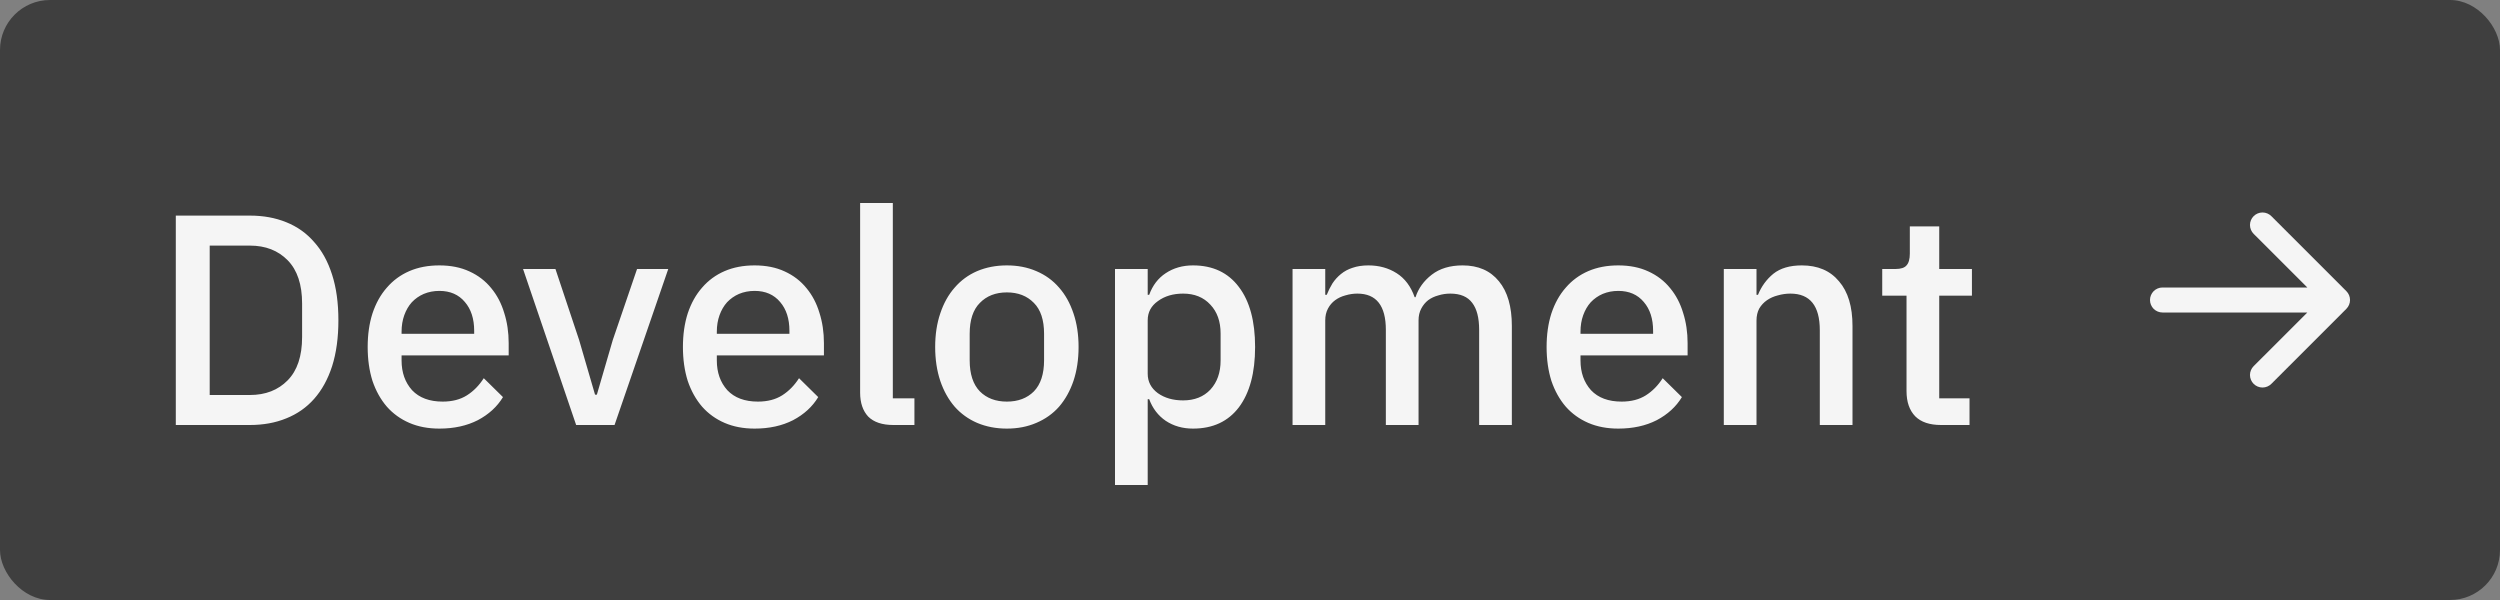<svg width="100" height="24" viewBox="0 0 100 24" fill="none" xmlns="http://www.w3.org/2000/svg">
<rect x="0" y="0" width="100" height="24" fill="#808080" stroke="none"/>
<rect width="100" height="24" rx="2" fill="#3F3F3F"/>
<path d="M7.032 8.624H9.996C10.532 8.624 11.016 8.712 11.448 8.888C11.888 9.064 12.26 9.328 12.564 9.68C12.876 10.024 13.116 10.46 13.284 10.988C13.452 11.508 13.536 12.116 13.536 12.812C13.536 13.508 13.452 14.12 13.284 14.648C13.116 15.168 12.876 15.604 12.564 15.956C12.26 16.3 11.888 16.56 11.448 16.736C11.016 16.912 10.532 17 9.996 17H7.032V8.624ZM9.996 15.8C10.62 15.8 11.124 15.604 11.508 15.212C11.892 14.82 12.084 14.244 12.084 13.484V12.14C12.084 11.38 11.892 10.804 11.508 10.412C11.124 10.02 10.62 9.824 9.996 9.824H8.388V15.8H9.996ZM17.575 17.144C17.127 17.144 16.727 17.068 16.375 16.916C16.023 16.764 15.723 16.548 15.475 16.268C15.227 15.98 15.035 15.636 14.899 15.236C14.771 14.828 14.707 14.376 14.707 13.88C14.707 13.384 14.771 12.936 14.899 12.536C15.035 12.128 15.227 11.784 15.475 11.504C15.723 11.216 16.023 10.996 16.375 10.844C16.727 10.692 17.127 10.616 17.575 10.616C18.031 10.616 18.431 10.696 18.775 10.856C19.127 11.016 19.419 11.24 19.651 11.528C19.883 11.808 20.055 12.136 20.167 12.512C20.287 12.888 20.347 13.292 20.347 13.724V14.216H16.063V14.42C16.063 14.9 16.203 15.296 16.483 15.608C16.771 15.912 17.179 16.064 17.707 16.064C18.091 16.064 18.415 15.98 18.679 15.812C18.943 15.644 19.167 15.416 19.351 15.128L20.119 15.884C19.887 16.268 19.551 16.576 19.111 16.808C18.671 17.032 18.159 17.144 17.575 17.144ZM17.575 11.636C17.351 11.636 17.143 11.676 16.951 11.756C16.767 11.836 16.607 11.948 16.471 12.092C16.343 12.236 16.243 12.408 16.171 12.608C16.099 12.808 16.063 13.028 16.063 13.268V13.352H18.967V13.232C18.967 12.752 18.843 12.368 18.595 12.08C18.347 11.784 18.007 11.636 17.575 11.636ZM23.046 17L20.922 10.76H22.218L23.166 13.604L23.802 15.788H23.874L24.51 13.604L25.482 10.76H26.73L24.582 17H23.046ZM30.185 17.144C29.737 17.144 29.337 17.068 28.985 16.916C28.633 16.764 28.333 16.548 28.085 16.268C27.837 15.98 27.645 15.636 27.509 15.236C27.381 14.828 27.317 14.376 27.317 13.88C27.317 13.384 27.381 12.936 27.509 12.536C27.645 12.128 27.837 11.784 28.085 11.504C28.333 11.216 28.633 10.996 28.985 10.844C29.337 10.692 29.737 10.616 30.185 10.616C30.641 10.616 31.041 10.696 31.385 10.856C31.737 11.016 32.029 11.24 32.261 11.528C32.493 11.808 32.665 12.136 32.777 12.512C32.897 12.888 32.957 13.292 32.957 13.724V14.216H28.673V14.42C28.673 14.9 28.813 15.296 29.093 15.608C29.381 15.912 29.789 16.064 30.317 16.064C30.701 16.064 31.025 15.98 31.289 15.812C31.553 15.644 31.777 15.416 31.961 15.128L32.729 15.884C32.497 16.268 32.161 16.576 31.721 16.808C31.281 17.032 30.769 17.144 30.185 17.144ZM30.185 11.636C29.961 11.636 29.753 11.676 29.561 11.756C29.377 11.836 29.217 11.948 29.081 12.092C28.953 12.236 28.853 12.408 28.781 12.608C28.709 12.808 28.673 13.028 28.673 13.268V13.352H31.577V13.232C31.577 12.752 31.453 12.368 31.205 12.08C30.957 11.784 30.617 11.636 30.185 11.636ZM35.737 17C35.289 17 34.953 16.888 34.729 16.664C34.513 16.432 34.405 16.112 34.405 15.704V8.12H35.713V15.932H36.577V17H35.737ZM40.275 17.144C39.843 17.144 39.447 17.068 39.087 16.916C38.735 16.764 38.435 16.548 38.187 16.268C37.939 15.98 37.747 15.636 37.611 15.236C37.475 14.828 37.407 14.376 37.407 13.88C37.407 13.384 37.475 12.936 37.611 12.536C37.747 12.128 37.939 11.784 38.187 11.504C38.435 11.216 38.735 10.996 39.087 10.844C39.447 10.692 39.843 10.616 40.275 10.616C40.707 10.616 41.099 10.692 41.451 10.844C41.811 10.996 42.115 11.216 42.363 11.504C42.611 11.784 42.803 12.128 42.939 12.536C43.075 12.936 43.143 13.384 43.143 13.88C43.143 14.376 43.075 14.828 42.939 15.236C42.803 15.636 42.611 15.98 42.363 16.268C42.115 16.548 41.811 16.764 41.451 16.916C41.099 17.068 40.707 17.144 40.275 17.144ZM40.275 16.064C40.723 16.064 41.083 15.928 41.355 15.656C41.627 15.376 41.763 14.96 41.763 14.408V13.352C41.763 12.8 41.627 12.388 41.355 12.116C41.083 11.836 40.723 11.696 40.275 11.696C39.827 11.696 39.467 11.836 39.195 12.116C38.923 12.388 38.787 12.8 38.787 13.352V14.408C38.787 14.96 38.923 15.376 39.195 15.656C39.467 15.928 39.827 16.064 40.275 16.064ZM44.6 10.76H45.908V11.792H45.968C46.104 11.416 46.324 11.128 46.628 10.928C46.94 10.72 47.304 10.616 47.72 10.616C48.512 10.616 49.124 10.904 49.556 11.48C49.988 12.048 50.204 12.848 50.204 13.88C50.204 14.912 49.988 15.716 49.556 16.292C49.124 16.86 48.512 17.144 47.72 17.144C47.304 17.144 46.94 17.04 46.628 16.832C46.324 16.624 46.104 16.336 45.968 15.968H45.908V19.4H44.6V10.76ZM47.324 16.016C47.78 16.016 48.144 15.872 48.416 15.584C48.688 15.288 48.824 14.9 48.824 14.42V13.34C48.824 12.86 48.688 12.476 48.416 12.188C48.144 11.892 47.78 11.744 47.324 11.744C46.924 11.744 46.588 11.844 46.316 12.044C46.044 12.236 45.908 12.492 45.908 12.812V14.948C45.908 15.268 46.044 15.528 46.316 15.728C46.588 15.92 46.924 16.016 47.324 16.016ZM51.702 17V10.76H53.01V11.792H53.07C53.134 11.632 53.21 11.48 53.298 11.336C53.394 11.192 53.506 11.068 53.634 10.964C53.77 10.852 53.926 10.768 54.102 10.712C54.286 10.648 54.498 10.616 54.738 10.616C55.162 10.616 55.538 10.72 55.866 10.928C56.194 11.136 56.434 11.456 56.586 11.888H56.622C56.734 11.536 56.95 11.236 57.27 10.988C57.59 10.74 58.002 10.616 58.506 10.616C59.13 10.616 59.614 10.828 59.958 11.252C60.302 11.668 60.474 12.264 60.474 13.04V17H59.166V13.196C59.166 12.716 59.074 12.356 58.89 12.116C58.706 11.868 58.414 11.744 58.014 11.744C57.846 11.744 57.686 11.768 57.534 11.816C57.382 11.856 57.246 11.92 57.126 12.008C57.014 12.096 56.922 12.208 56.85 12.344C56.778 12.48 56.742 12.636 56.742 12.812V17H55.434V13.196C55.434 12.228 55.054 11.744 54.294 11.744C54.134 11.744 53.974 11.768 53.814 11.816C53.662 11.856 53.526 11.92 53.406 12.008C53.286 12.096 53.19 12.208 53.118 12.344C53.046 12.48 53.01 12.636 53.01 12.812V17H51.702ZM64.732 17.144C64.284 17.144 63.884 17.068 63.532 16.916C63.18 16.764 62.88 16.548 62.632 16.268C62.384 15.98 62.192 15.636 62.056 15.236C61.928 14.828 61.864 14.376 61.864 13.88C61.864 13.384 61.928 12.936 62.056 12.536C62.192 12.128 62.384 11.784 62.632 11.504C62.88 11.216 63.18 10.996 63.532 10.844C63.884 10.692 64.284 10.616 64.732 10.616C65.188 10.616 65.588 10.696 65.932 10.856C66.284 11.016 66.576 11.24 66.808 11.528C67.04 11.808 67.212 12.136 67.324 12.512C67.444 12.888 67.504 13.292 67.504 13.724V14.216H63.22V14.42C63.22 14.9 63.36 15.296 63.64 15.608C63.928 15.912 64.336 16.064 64.864 16.064C65.248 16.064 65.572 15.98 65.836 15.812C66.1 15.644 66.324 15.416 66.508 15.128L67.276 15.884C67.044 16.268 66.708 16.576 66.268 16.808C65.828 17.032 65.316 17.144 64.732 17.144ZM64.732 11.636C64.508 11.636 64.3 11.676 64.108 11.756C63.924 11.836 63.764 11.948 63.628 12.092C63.5 12.236 63.4 12.408 63.328 12.608C63.256 12.808 63.22 13.028 63.22 13.268V13.352H66.124V13.232C66.124 12.752 66 12.368 65.752 12.08C65.504 11.784 65.164 11.636 64.732 11.636ZM68.952 17V10.76H70.26V11.792H70.32C70.456 11.456 70.66 11.176 70.932 10.952C71.212 10.728 71.592 10.616 72.072 10.616C72.712 10.616 73.208 10.828 73.56 11.252C73.92 11.668 74.1 12.264 74.1 13.04V17H72.792V13.208C72.792 12.232 72.4 11.744 71.616 11.744C71.448 11.744 71.28 11.768 71.112 11.816C70.952 11.856 70.808 11.92 70.68 12.008C70.552 12.096 70.448 12.208 70.368 12.344C70.296 12.48 70.26 12.64 70.26 12.824V17H68.952ZM77.641 17C77.185 17 76.841 16.884 76.609 16.652C76.377 16.412 76.261 16.076 76.261 15.644V11.828H75.289V10.76H75.817C76.033 10.76 76.181 10.712 76.261 10.616C76.349 10.52 76.393 10.364 76.393 10.148V9.056H77.569V10.76H78.877V11.828H77.569V15.932H78.781V17H77.641Z" fill="#F5F5F5"/>
<path fill-rule="evenodd" clip-rule="evenodd" d="M86 12C86 11.867 86.053 11.74 86.146 11.646C86.24 11.553 86.367 11.5 86.5 11.5H92.293L90.146 9.354C90.052 9.26 89.999 9.133 89.999 9C89.999 8.867 90.052 8.74 90.146 8.646C90.24 8.552 90.367 8.499 90.5 8.499C90.633 8.499 90.76 8.552 90.854 8.646L93.854 11.646C93.901 11.692 93.938 11.748 93.963 11.808C93.988 11.869 94.001 11.934 94.001 12C94.001 12.066 93.988 12.131 93.963 12.191C93.938 12.252 93.901 12.307 93.854 12.354L90.854 15.354C90.76 15.448 90.633 15.501 90.5 15.501C90.367 15.501 90.24 15.448 90.146 15.354C90.052 15.26 89.999 15.133 89.999 15C89.999 14.867 90.052 14.74 90.146 14.646L92.293 12.5H86.5C86.367 12.5 86.24 12.447 86.146 12.354C86.053 12.26 86 12.133 86 12Z" fill="#F5F5F5"/>
</svg>
